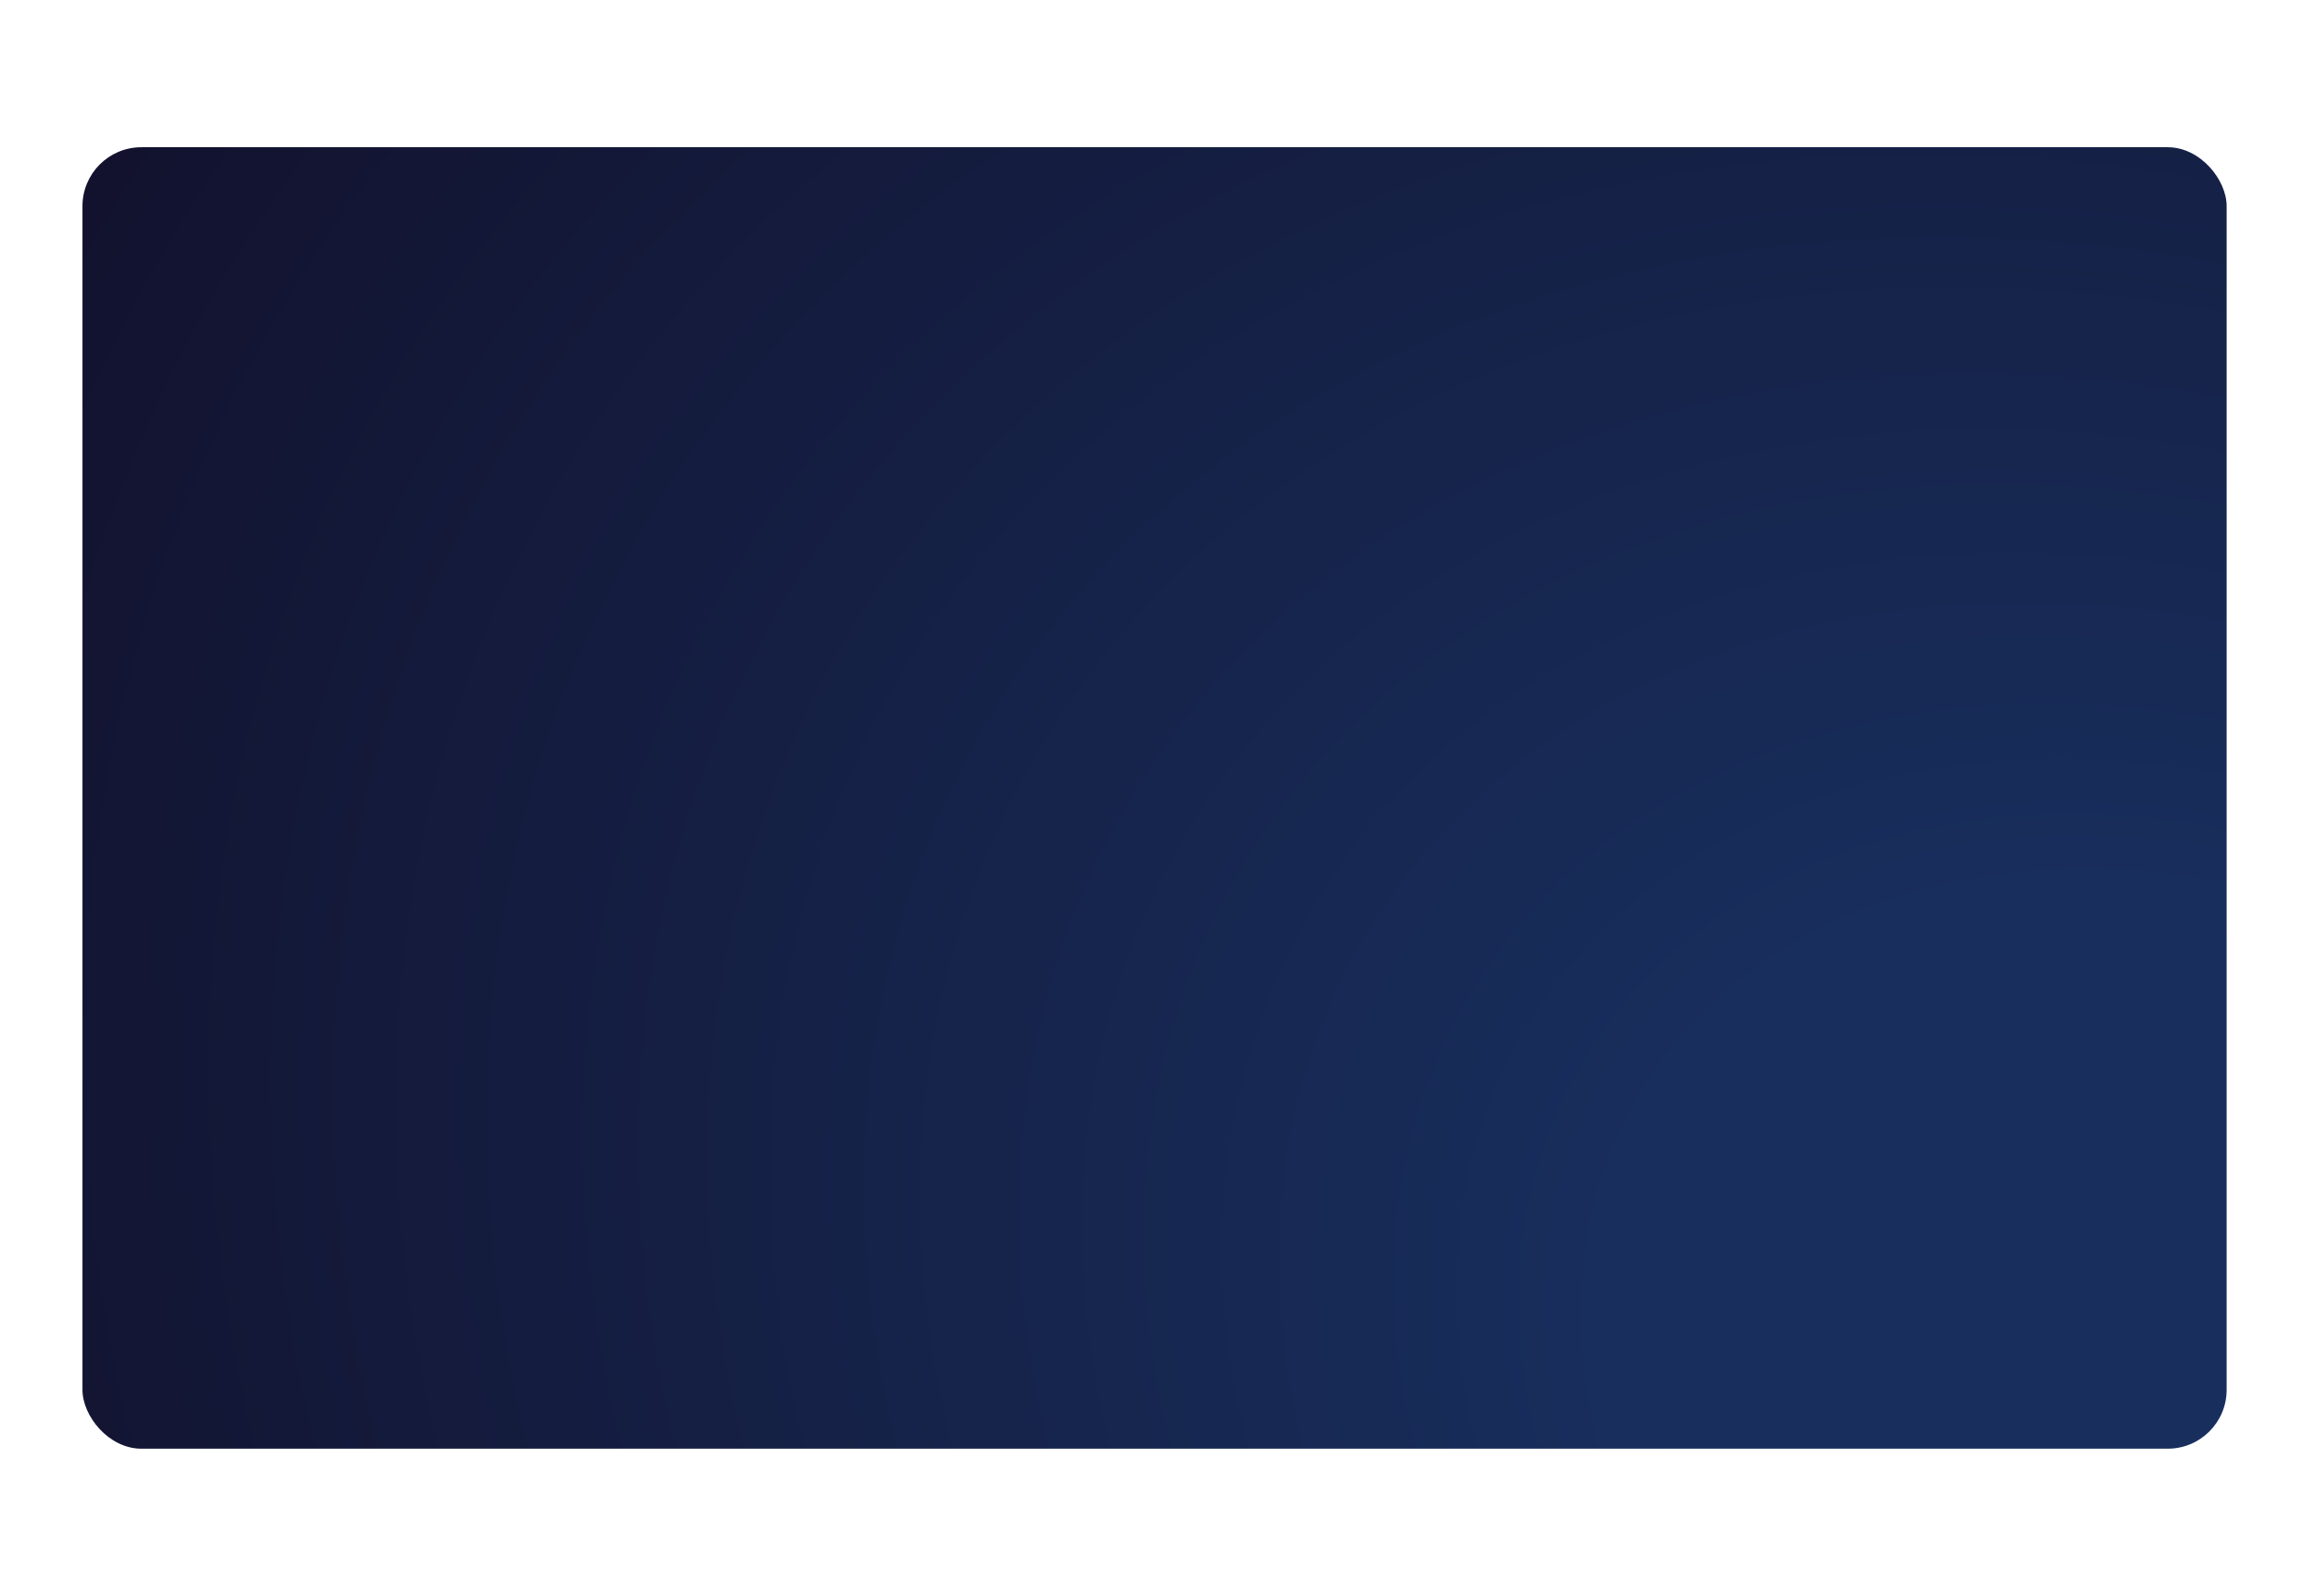 <svg width="393" height="271" viewBox="0 0 393 271" fill="none" xmlns="http://www.w3.org/2000/svg">
<g filter="url(#filter0_d_19_638)">
<rect x="14" y="17" width="364" height="221" rx="10" fill="url(#paint0_radial_19_638)"/>
</g>
<defs>
<filter id="filter0_d_19_638" x="-11" y="0" width="414" height="271" filterUnits="userSpaceOnUse" color-interpolation-filters="sRGB">
<feFlood flood-opacity="0" result="BackgroundImageFix"/>
<feColorMatrix in="SourceAlpha" type="matrix" values="0 0 0 0 0 0 0 0 0 0 0 0 0 0 0 0 0 0 127 0" result="hardAlpha"/>
<feMorphology radius="5" operator="dilate" in="SourceAlpha" result="effect1_dropShadow_19_638"/>
<feOffset dy="8"/>
<feGaussianBlur stdDeviation="10"/>
<feComposite in2="hardAlpha" operator="out"/>
<feColorMatrix type="matrix" values="0 0 0 0 0.047 0 0 0 0 0.047 0 0 0 0 0.196 0 0 0 0.1 0"/>
<feBlend mode="normal" in2="BackgroundImageFix" result="effect1_dropShadow_19_638"/>
<feBlend mode="normal" in="SourceGraphic" in2="effect1_dropShadow_19_638" result="shape"/>
</filter>
<radialGradient id="paint0_radial_19_638" cx="0" cy="0" r="1" gradientUnits="userSpaceOnUse" gradientTransform="translate(378 238) rotate(-148.736) scale(425.837 327.016)">
<stop offset="0.229" stop-color="#182F5E"/>
<stop offset="1" stop-color="#12122E"/>
</radialGradient>
</defs>
</svg>
